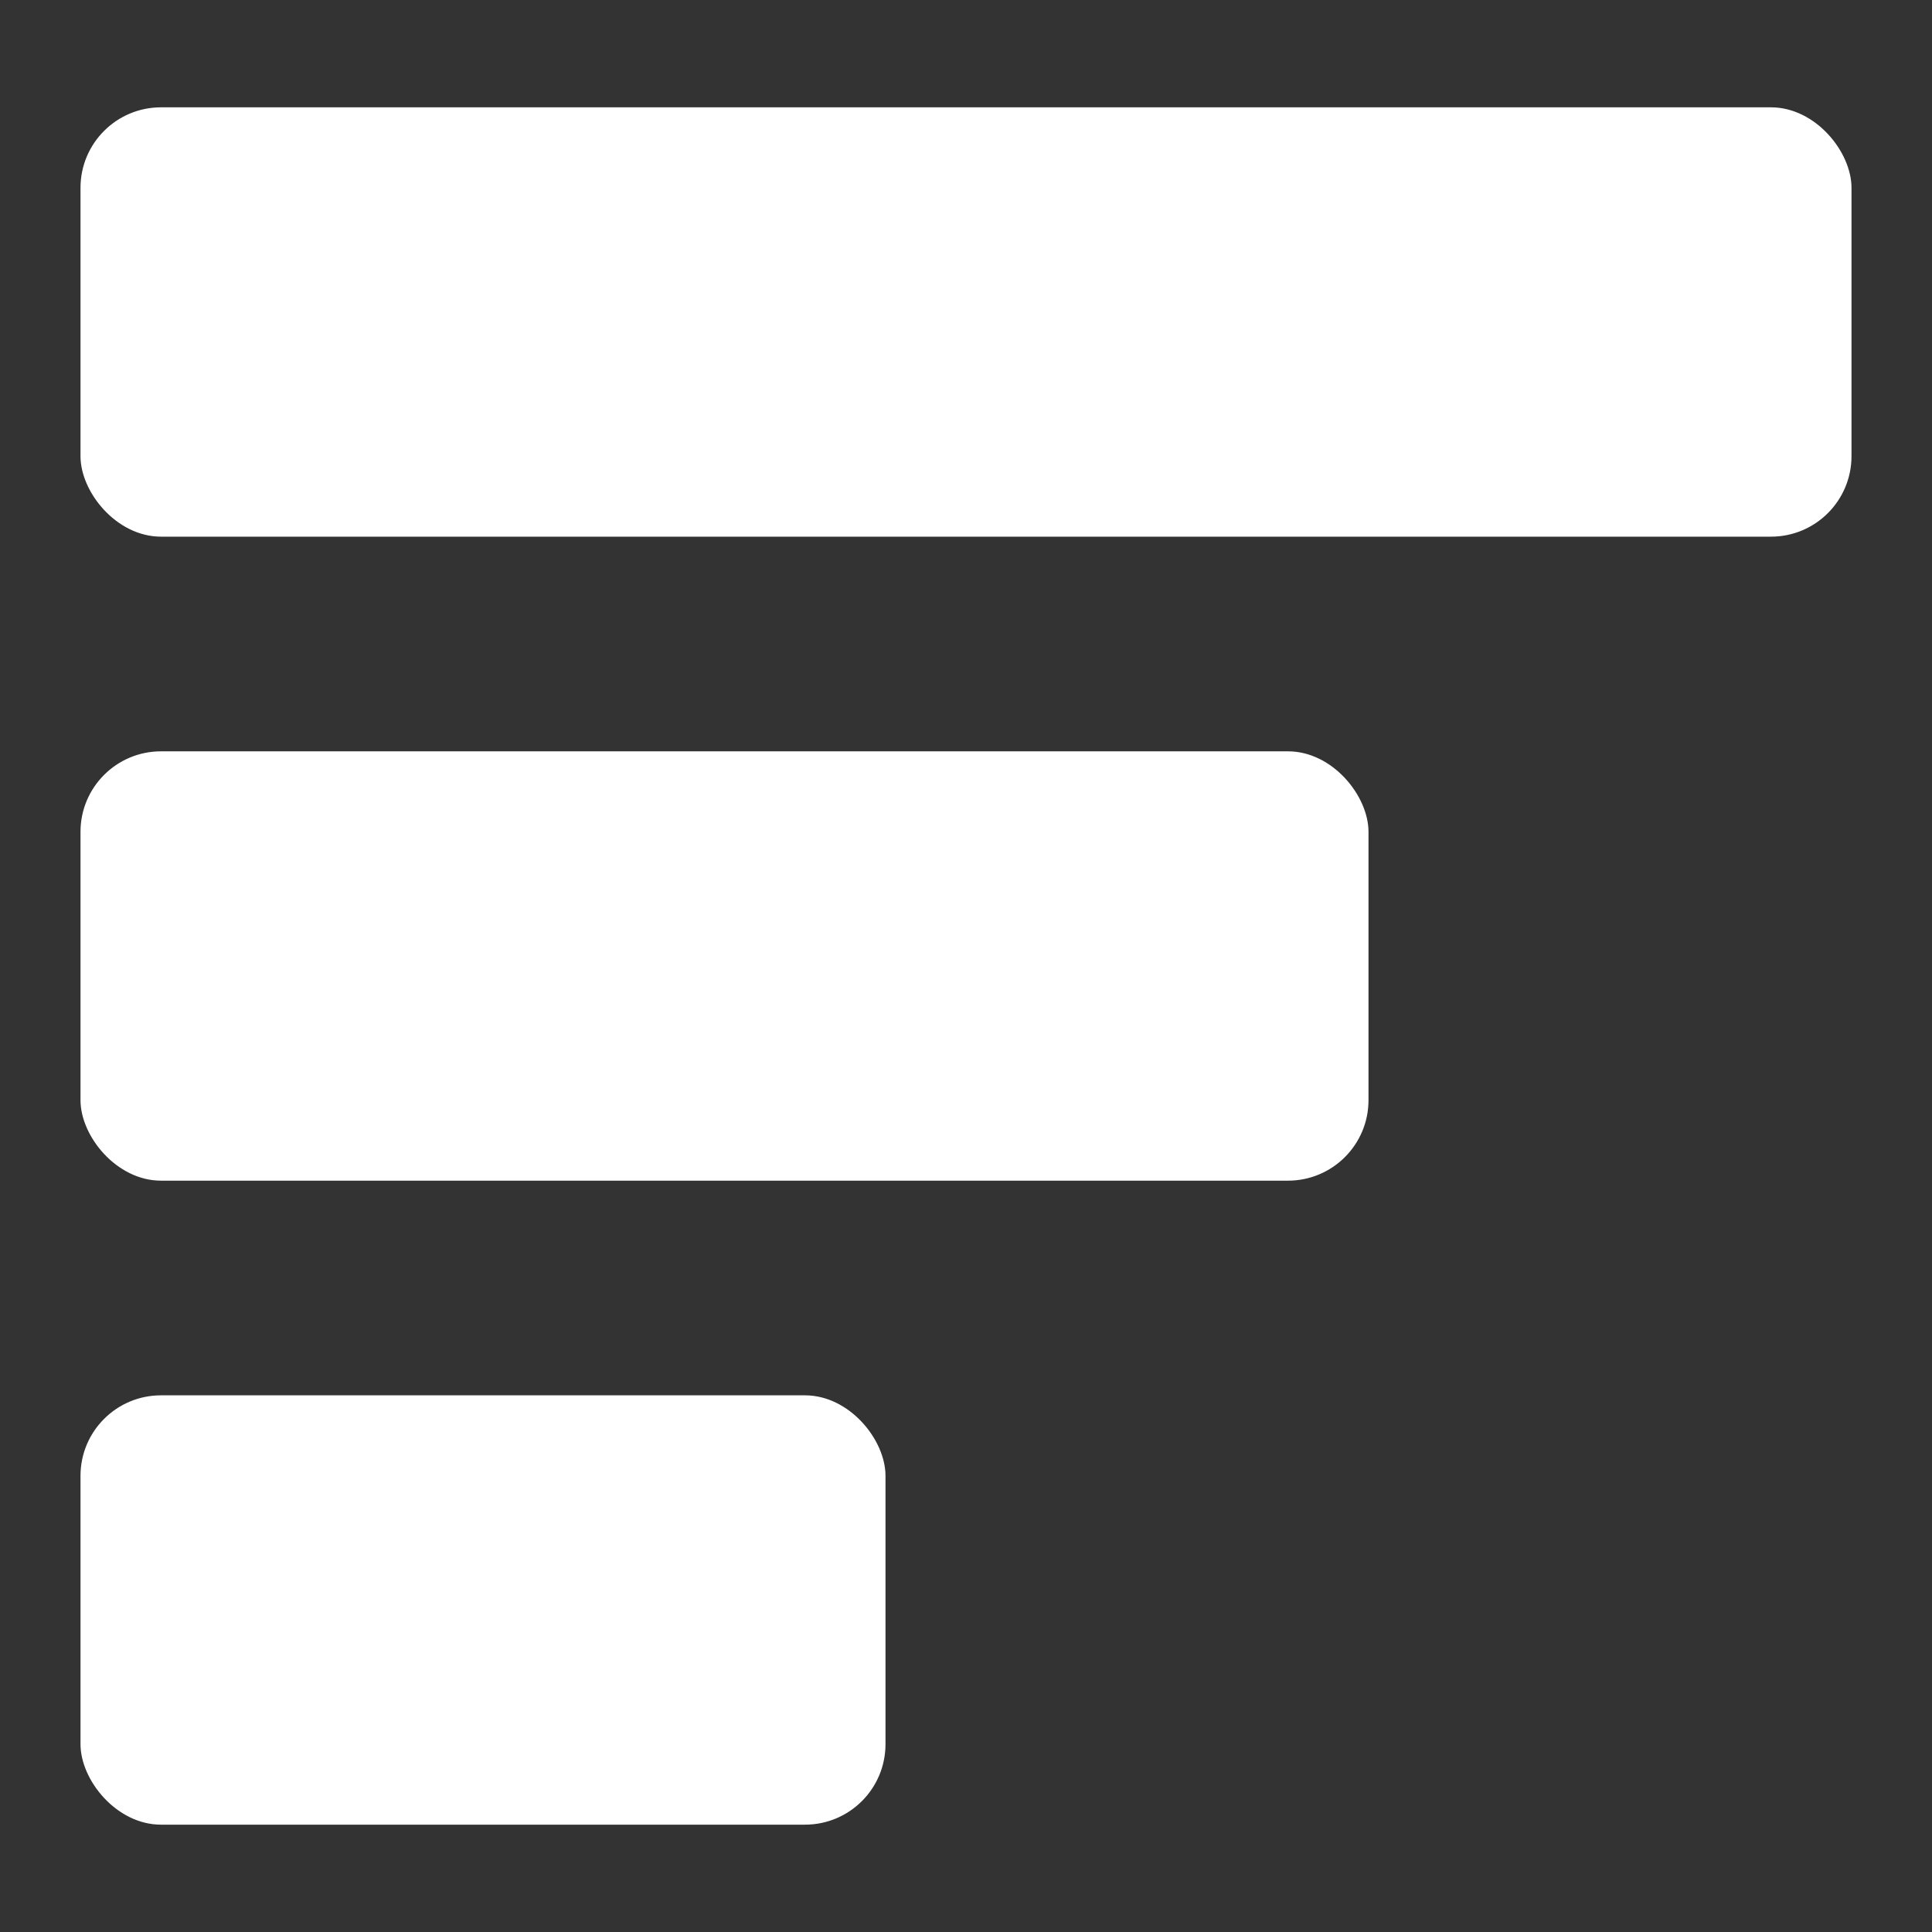 <svg width="1536" height="1536">
	<rect width="100%" height="100%" fill="#333333" stroke="none"/>
	<g id="choice">
		<rect x="64" y="85.33" rx="64" ry="64" width="1408" height="341.33" fill="#fff" />
		<rect x="64" y="597.33" rx="64" ry="64" width="1024" height="341.33" fill="#fff" />
		<rect x="64" y="1109.33" rx="64" ry="64" width="640" height="341.33" fill="#fff" />
	</g>
</svg>